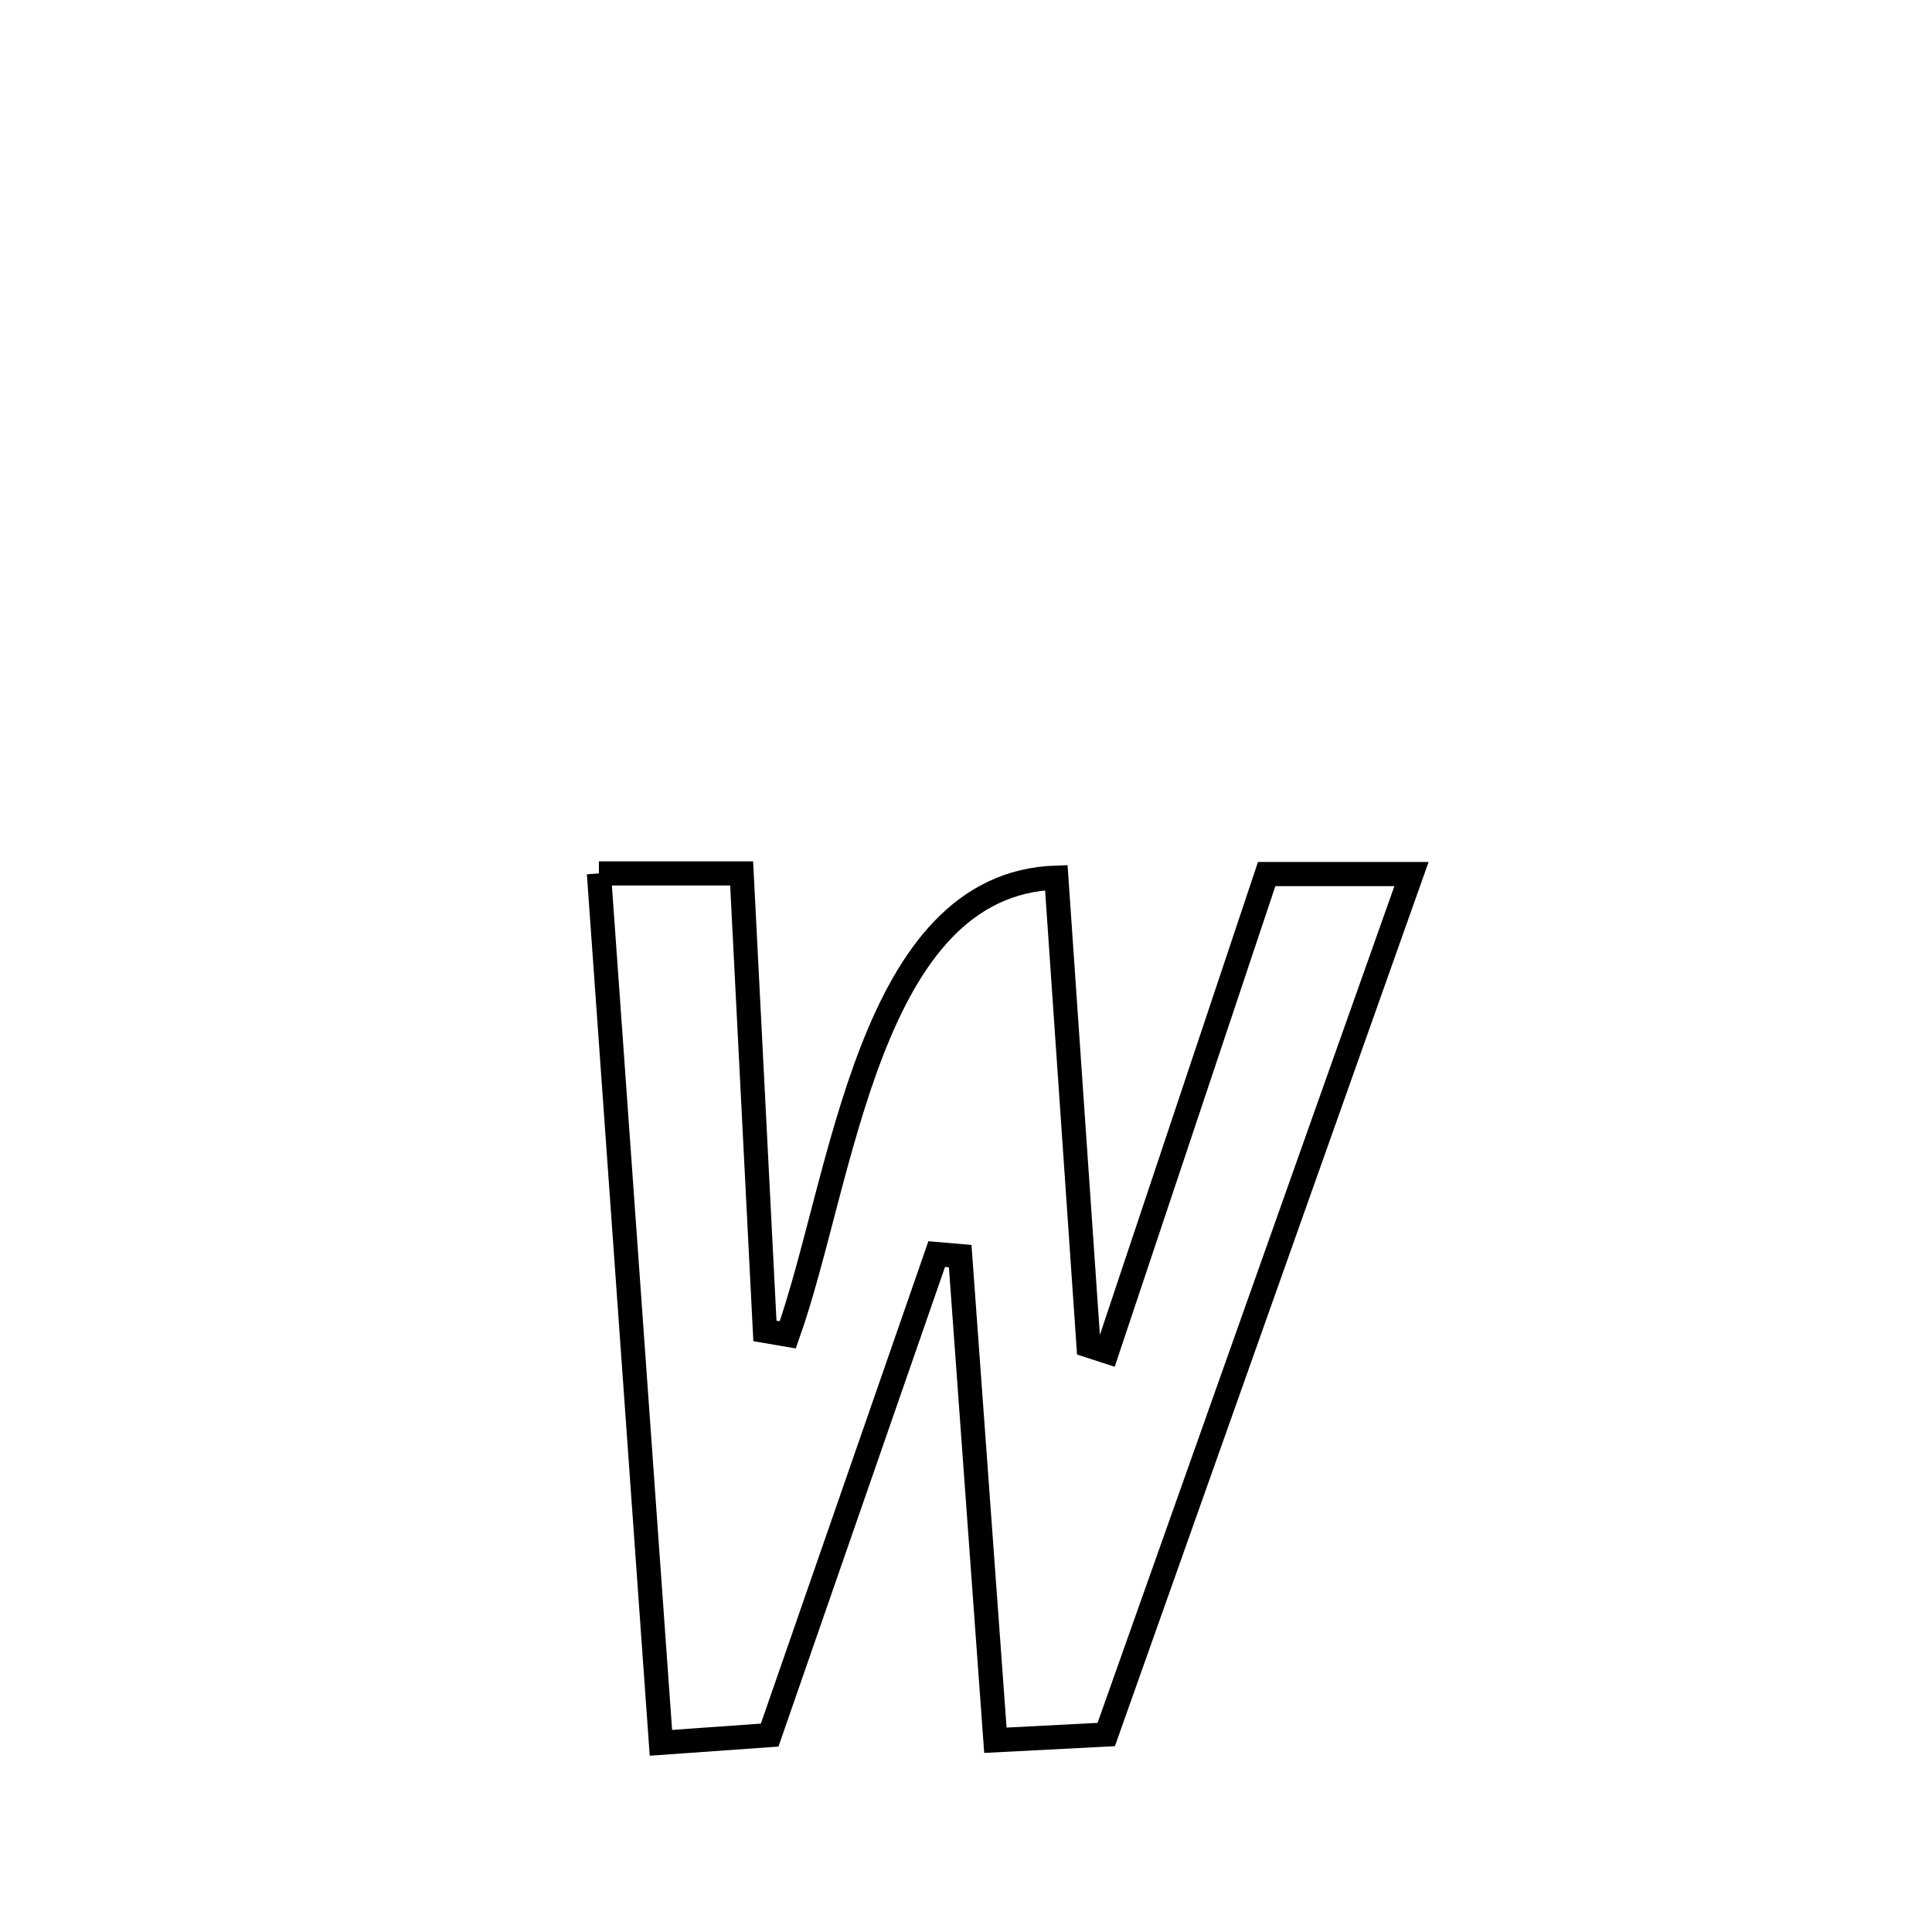 <svg xmlns="http://www.w3.org/2000/svg" viewBox="0.0 0.0 24.0 24.0" height="200px" width="200px"><path fill="none" stroke="black" stroke-width=".3" stroke-opacity="1.0"  filling="0" d="M7.44 10.85 L7.44 10.85 C8.031 10.85 8.622 10.85 9.213 10.85 L9.213 10.85 C9.309 12.744 9.405 14.639 9.502 16.533 L9.502 16.533 C9.596 16.549 9.691 16.566 9.786 16.582 L9.786 16.582 C10.472 14.65 10.787 10.977 13.122 10.902 L13.122 10.902 C13.255 12.839 13.388 14.777 13.522 16.715 L13.522 16.715 C13.599 16.74 13.675 16.765 13.752 16.79 L13.752 16.79 C14.413 14.813 15.074 12.835 15.735 10.858 L15.735 10.858 C16.335 10.858 16.934 10.858 17.534 10.858 L17.534 10.858 C16.902 12.639 16.27 14.421 15.638 16.202 C15.006 17.984 14.374 19.766 13.742 21.547 L13.742 21.547 C13.283 21.571 12.824 21.594 12.365 21.618 L12.365 21.618 C12.219 19.613 12.074 17.609 11.928 15.604 L11.928 15.604 C11.831 15.596 11.733 15.588 11.636 15.579 L11.636 15.579 C10.944 17.571 10.252 19.562 9.561 21.554 L9.561 21.554 C9.11 21.586 8.66 21.618 8.21 21.65 L8.21 21.65 C8.081 19.85 7.953 18.05 7.825 16.25 C7.697 14.45 7.568 12.65 7.44 10.85 L7.44 10.85"></path></svg>